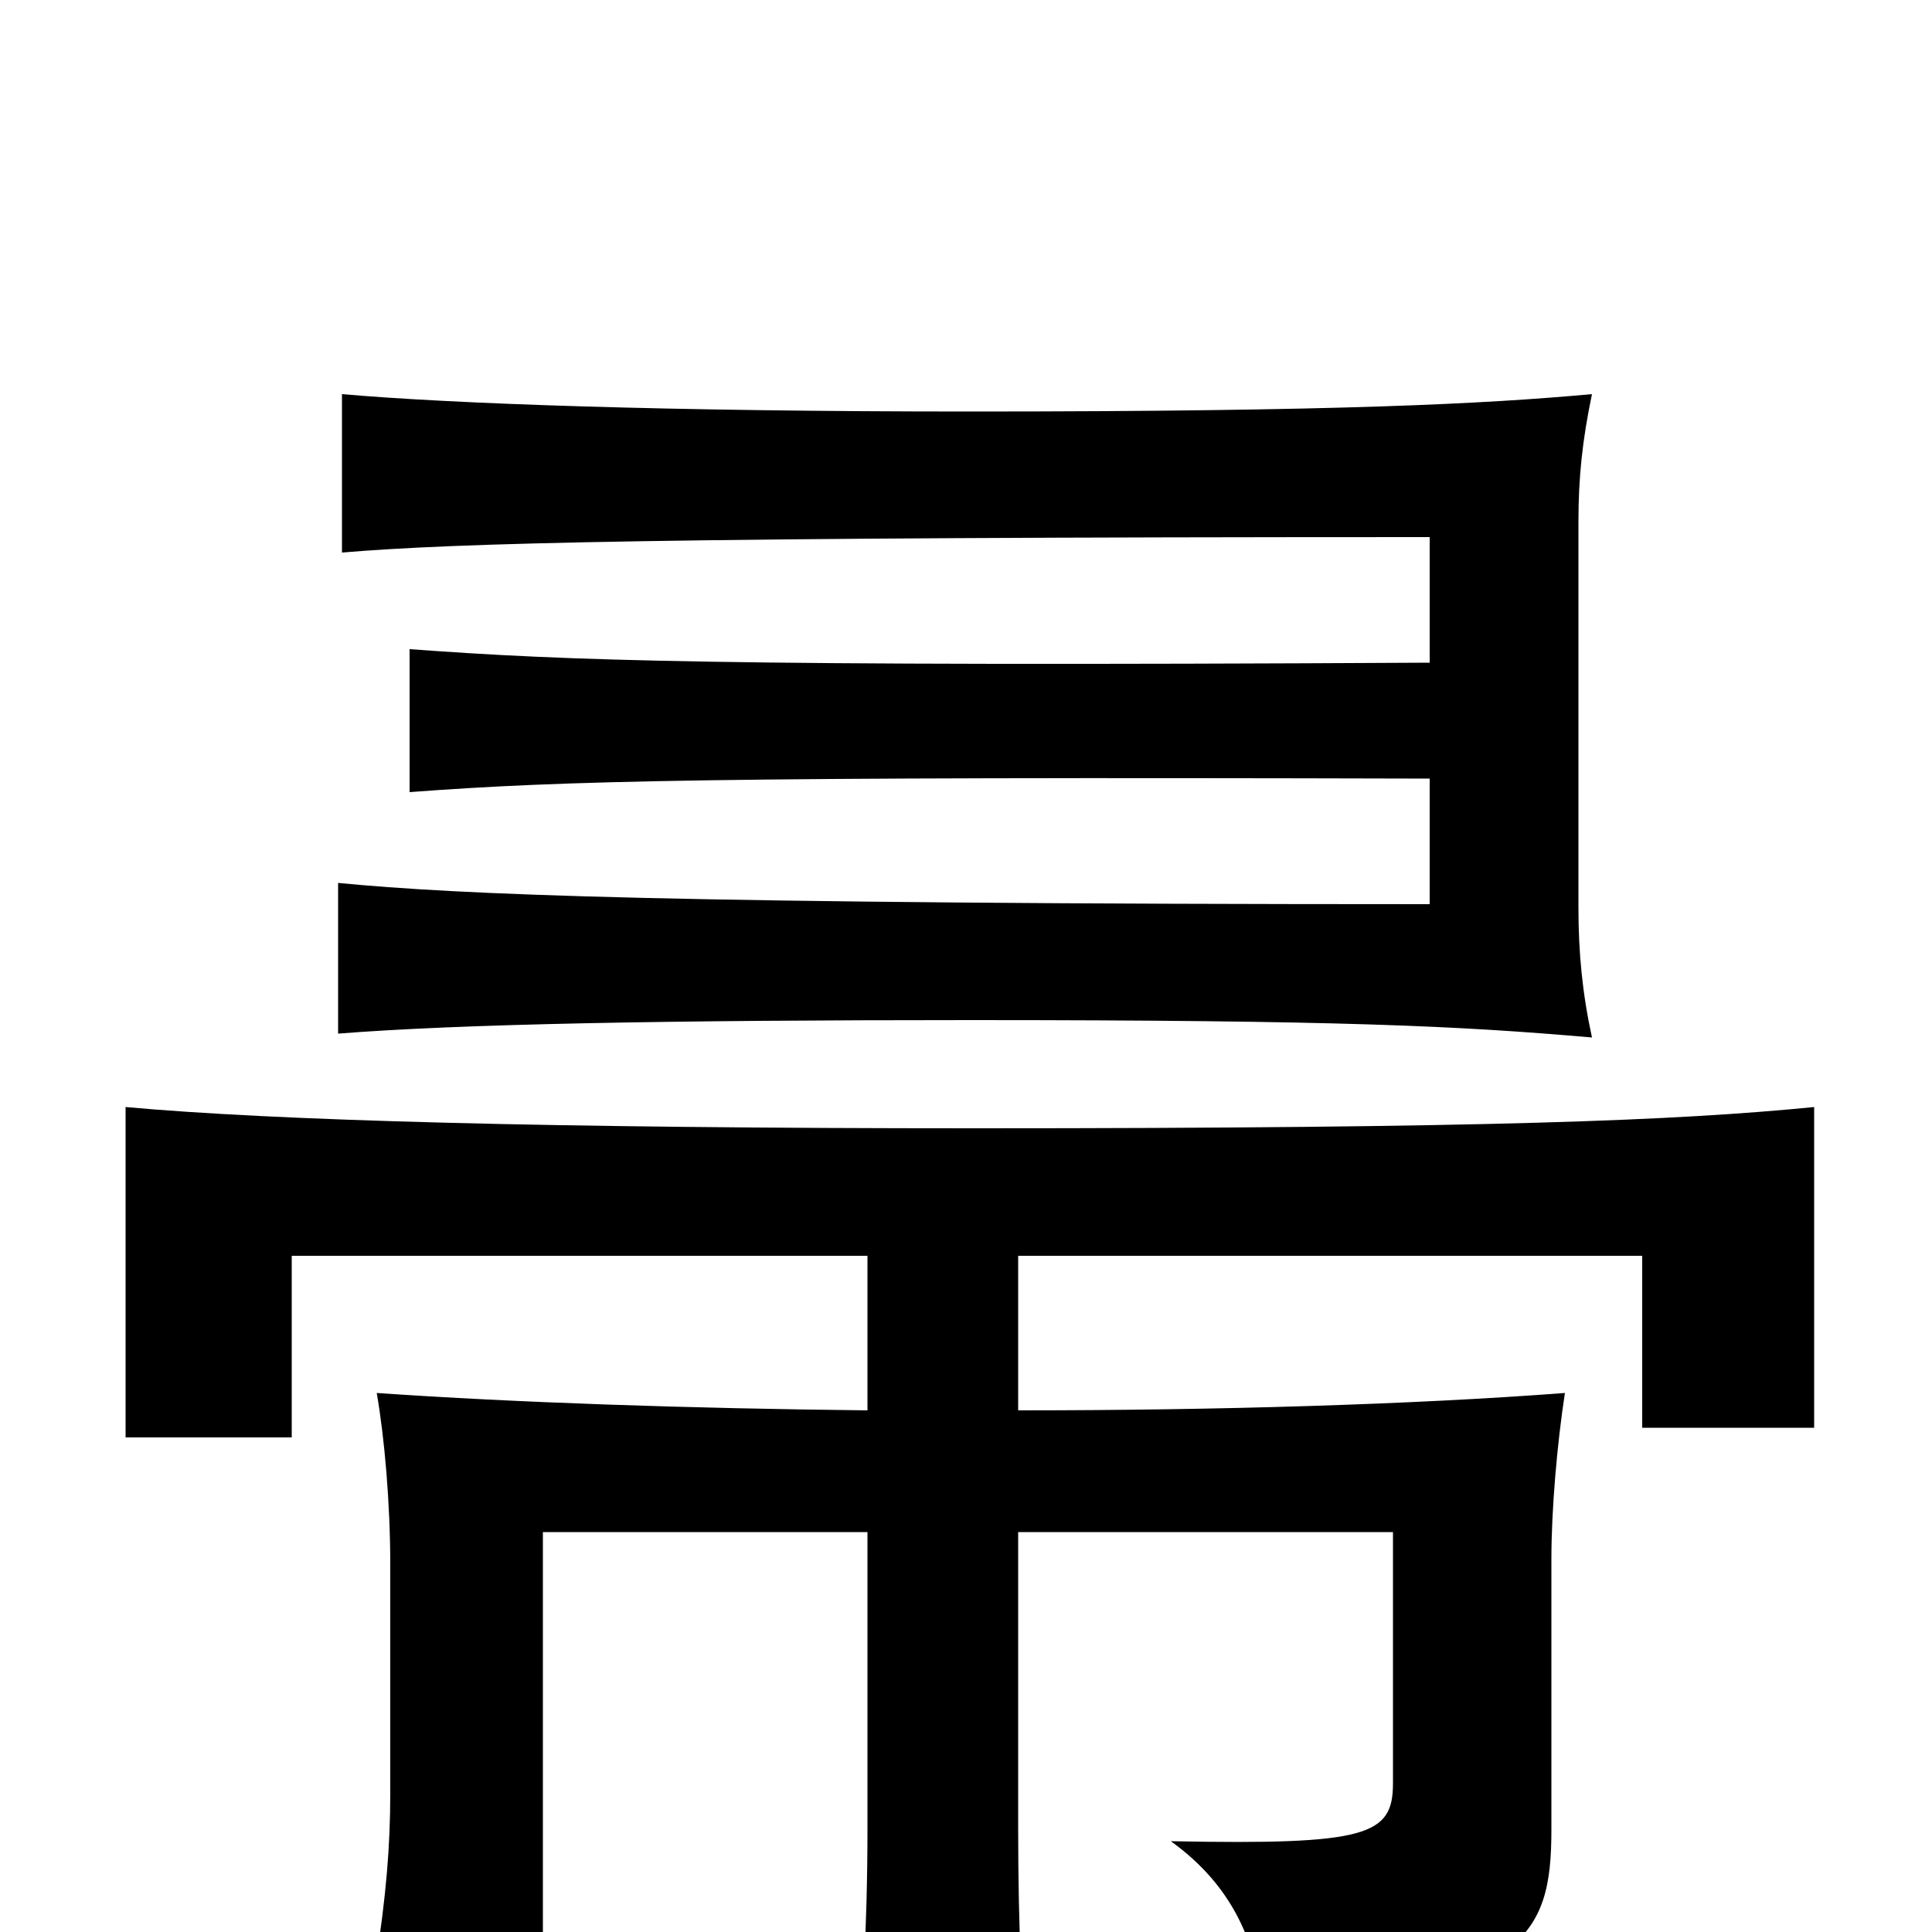 <svg xmlns="http://www.w3.org/2000/svg" viewBox="0 -1000 1000 1000">
	<path fill="#000000" d="M449 -350V-270C357 -271 267 -274 195 -279C199 -256 202 -222 202 -190V-72C202 -45 200 -19 194 19H281V-207H449V-53C449 -1 446 45 443 80H533C529 47 527 -3 527 -53V-207H721V-77C721 -50 708 -45 606 -47C638 -24 651 6 654 42C789 27 803 3 803 -53V-193C803 -219 806 -253 810 -279C731 -273 630 -270 527 -270V-350H850V-261H939V-427C868 -420 771 -416 505 -416C284 -416 142 -420 65 -427V-256H151V-350ZM740 -657C370 -655 294 -658 212 -664V-590C292 -596 369 -598 740 -597V-532C346 -532 237 -537 175 -543V-465C238 -470 345 -472 502 -472C694 -472 755 -469 824 -463C819 -486 817 -507 817 -530V-730C817 -753 819 -772 824 -796C769 -791 694 -787 502 -787C346 -787 234 -791 177 -796V-714C236 -719 345 -722 740 -722Z"/>
</svg>